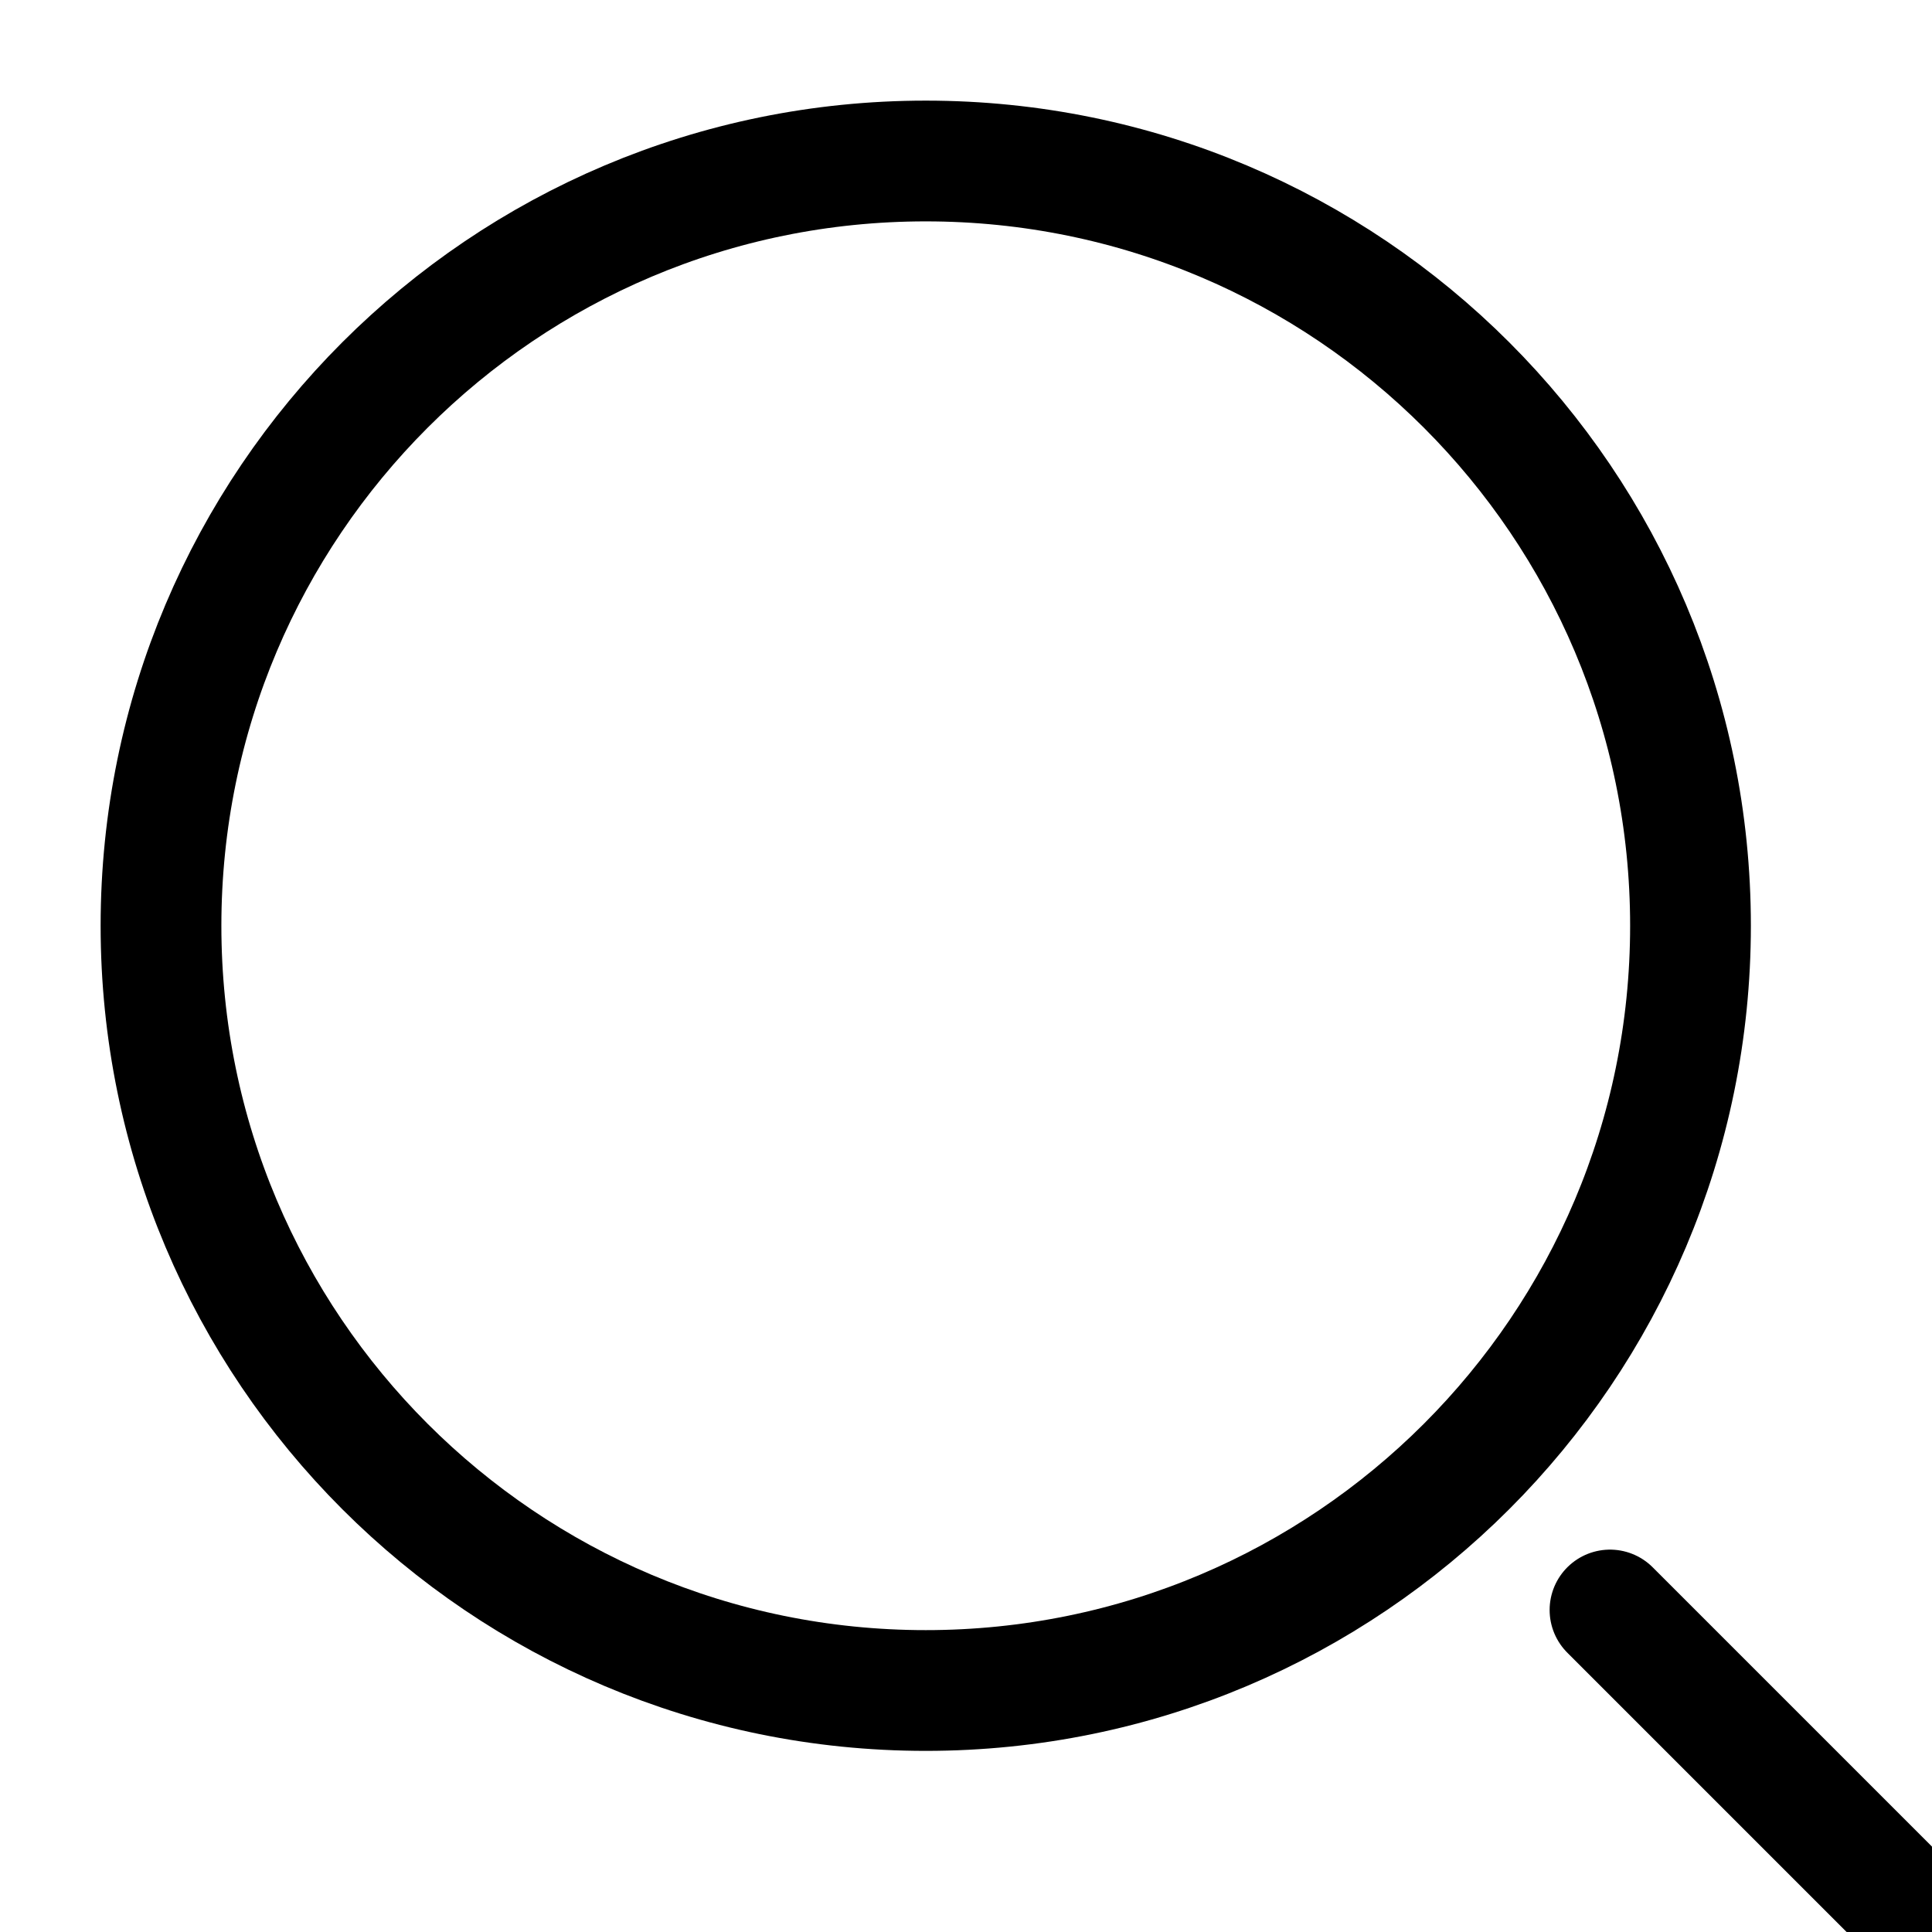 <?xml version="1.0" encoding="utf-8"?><!-- Uploaded to: SVG Repo, www.svgrepo.com, Generator: SVG Repo Mixer Tools -->
<svg width="1em" height="1em" viewBox="0 0 24 24" fill="none" xmlns="http://www.w3.org/2000/svg">
<path d="M11.5 21C16.747 21 21 16.747 21 11.5C21 6.253 16.747 2 11.5 2C6.253 2 2 6.253 2 11.5C2 16.747 6.253 21 11.5 21Z" stroke="currentcolor" stroke-width="1.5" stroke-linecap="round" stroke-linejoin="round"/>
<path d="M32 32L20 20" stroke="currentcolor" stroke-width="1.5" stroke-linecap="round" stroke-linejoin="round"/>
</svg>